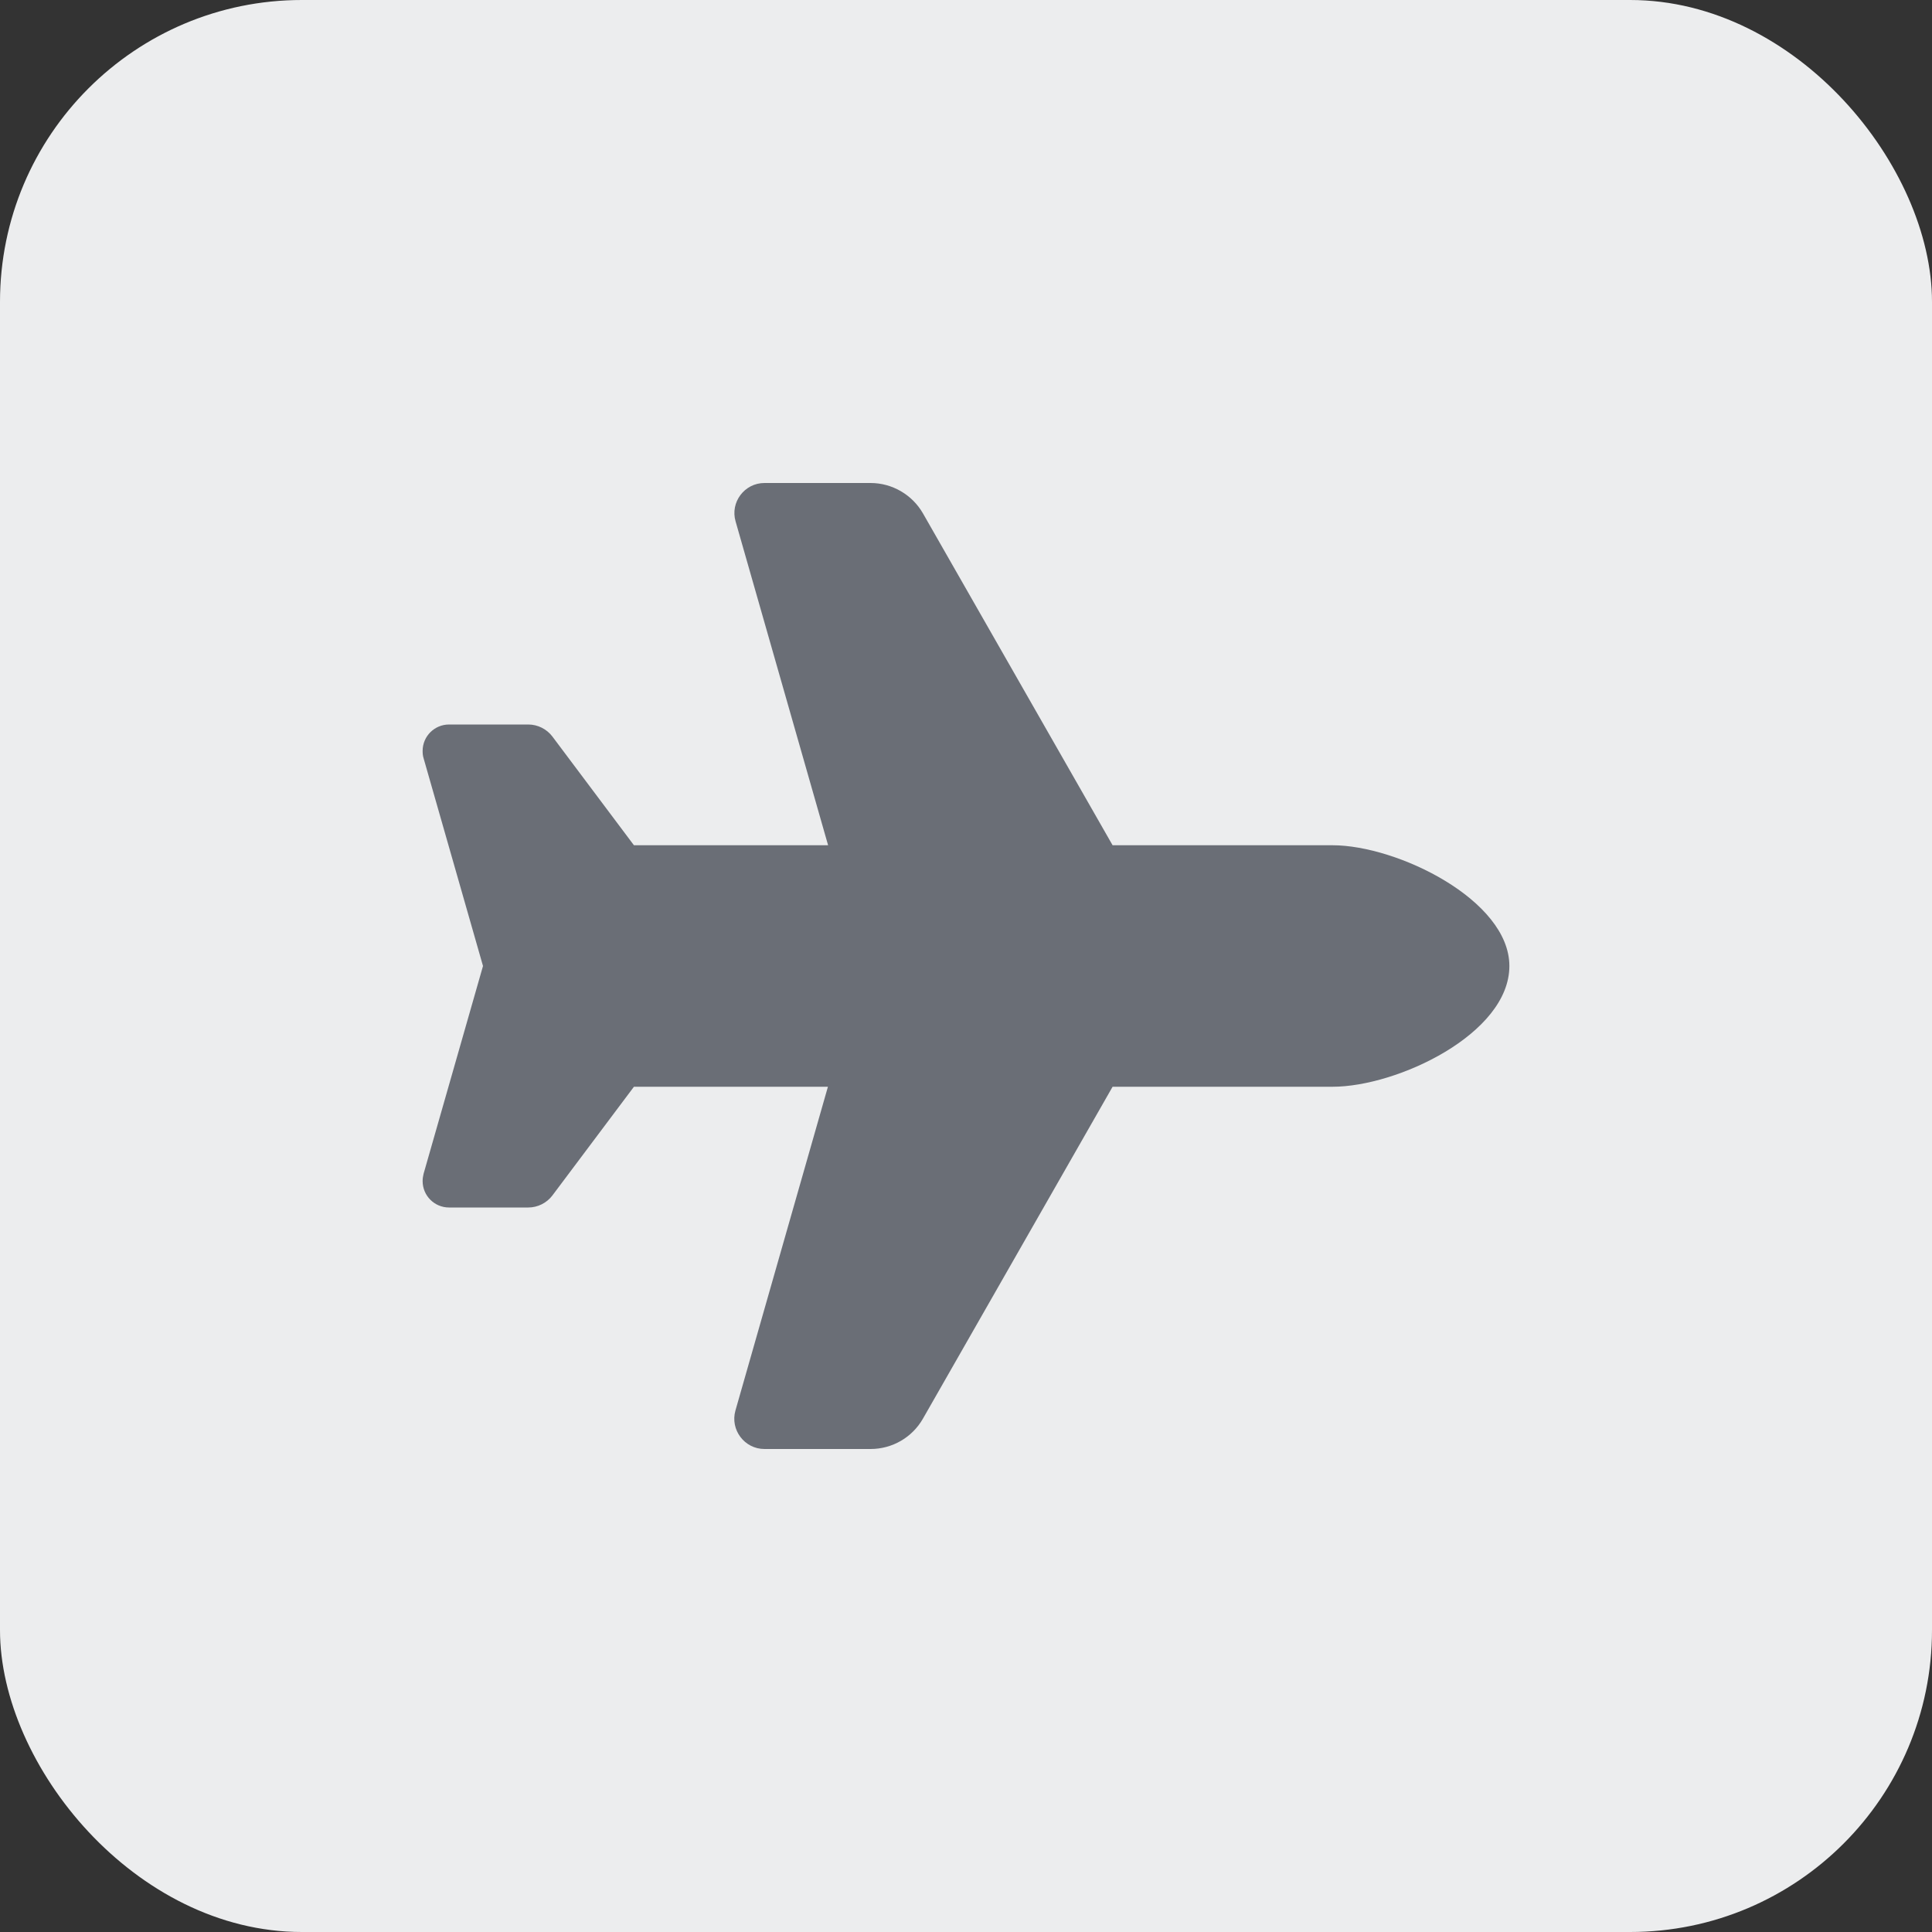 <svg width="32" height="32" viewBox="0 0 32 32" fill="none" xmlns="http://www.w3.org/2000/svg">
<rect x="0" y="0" width="32" height="32" fill="#333333" stroke="none"/>
<rect width="32" height="32" rx="5" fill="#ECEDEE"/>
<g clip-path="url(#clip0_943_5235)">
<path d="M22.072 14C23.141 14 25 14.906 25 16C25 17.125 23.141 18 22.072 18H18.428L15.287 23.497C15.109 23.809 14.778 24 14.419 24H12.662C12.331 24 12.091 23.681 12.181 23.363L13.713 18H10.5L9.15 19.8C9.056 19.925 8.906 20 8.75 20H7.438C7.194 20 7 19.803 7 19.562C7 19.522 7.006 19.481 7.016 19.441L8 16L7.016 12.559C7.003 12.519 7 12.478 7 12.438C7 12.194 7.197 12 7.438 12H8.75C8.906 12 9.056 12.075 9.15 12.2L10.5 14H13.716L12.184 8.637C12.091 8.319 12.331 8 12.662 8H14.419C14.778 8 15.109 8.194 15.287 8.503L18.428 14H22.072Z" fill="#6A6E76"/>
</g>
<defs>
<clipPath id="clip0_943_5235">
<rect width="18" height="16" fill="white" transform="translate(7 8)"/>
</clipPath>
</defs>
</svg>
